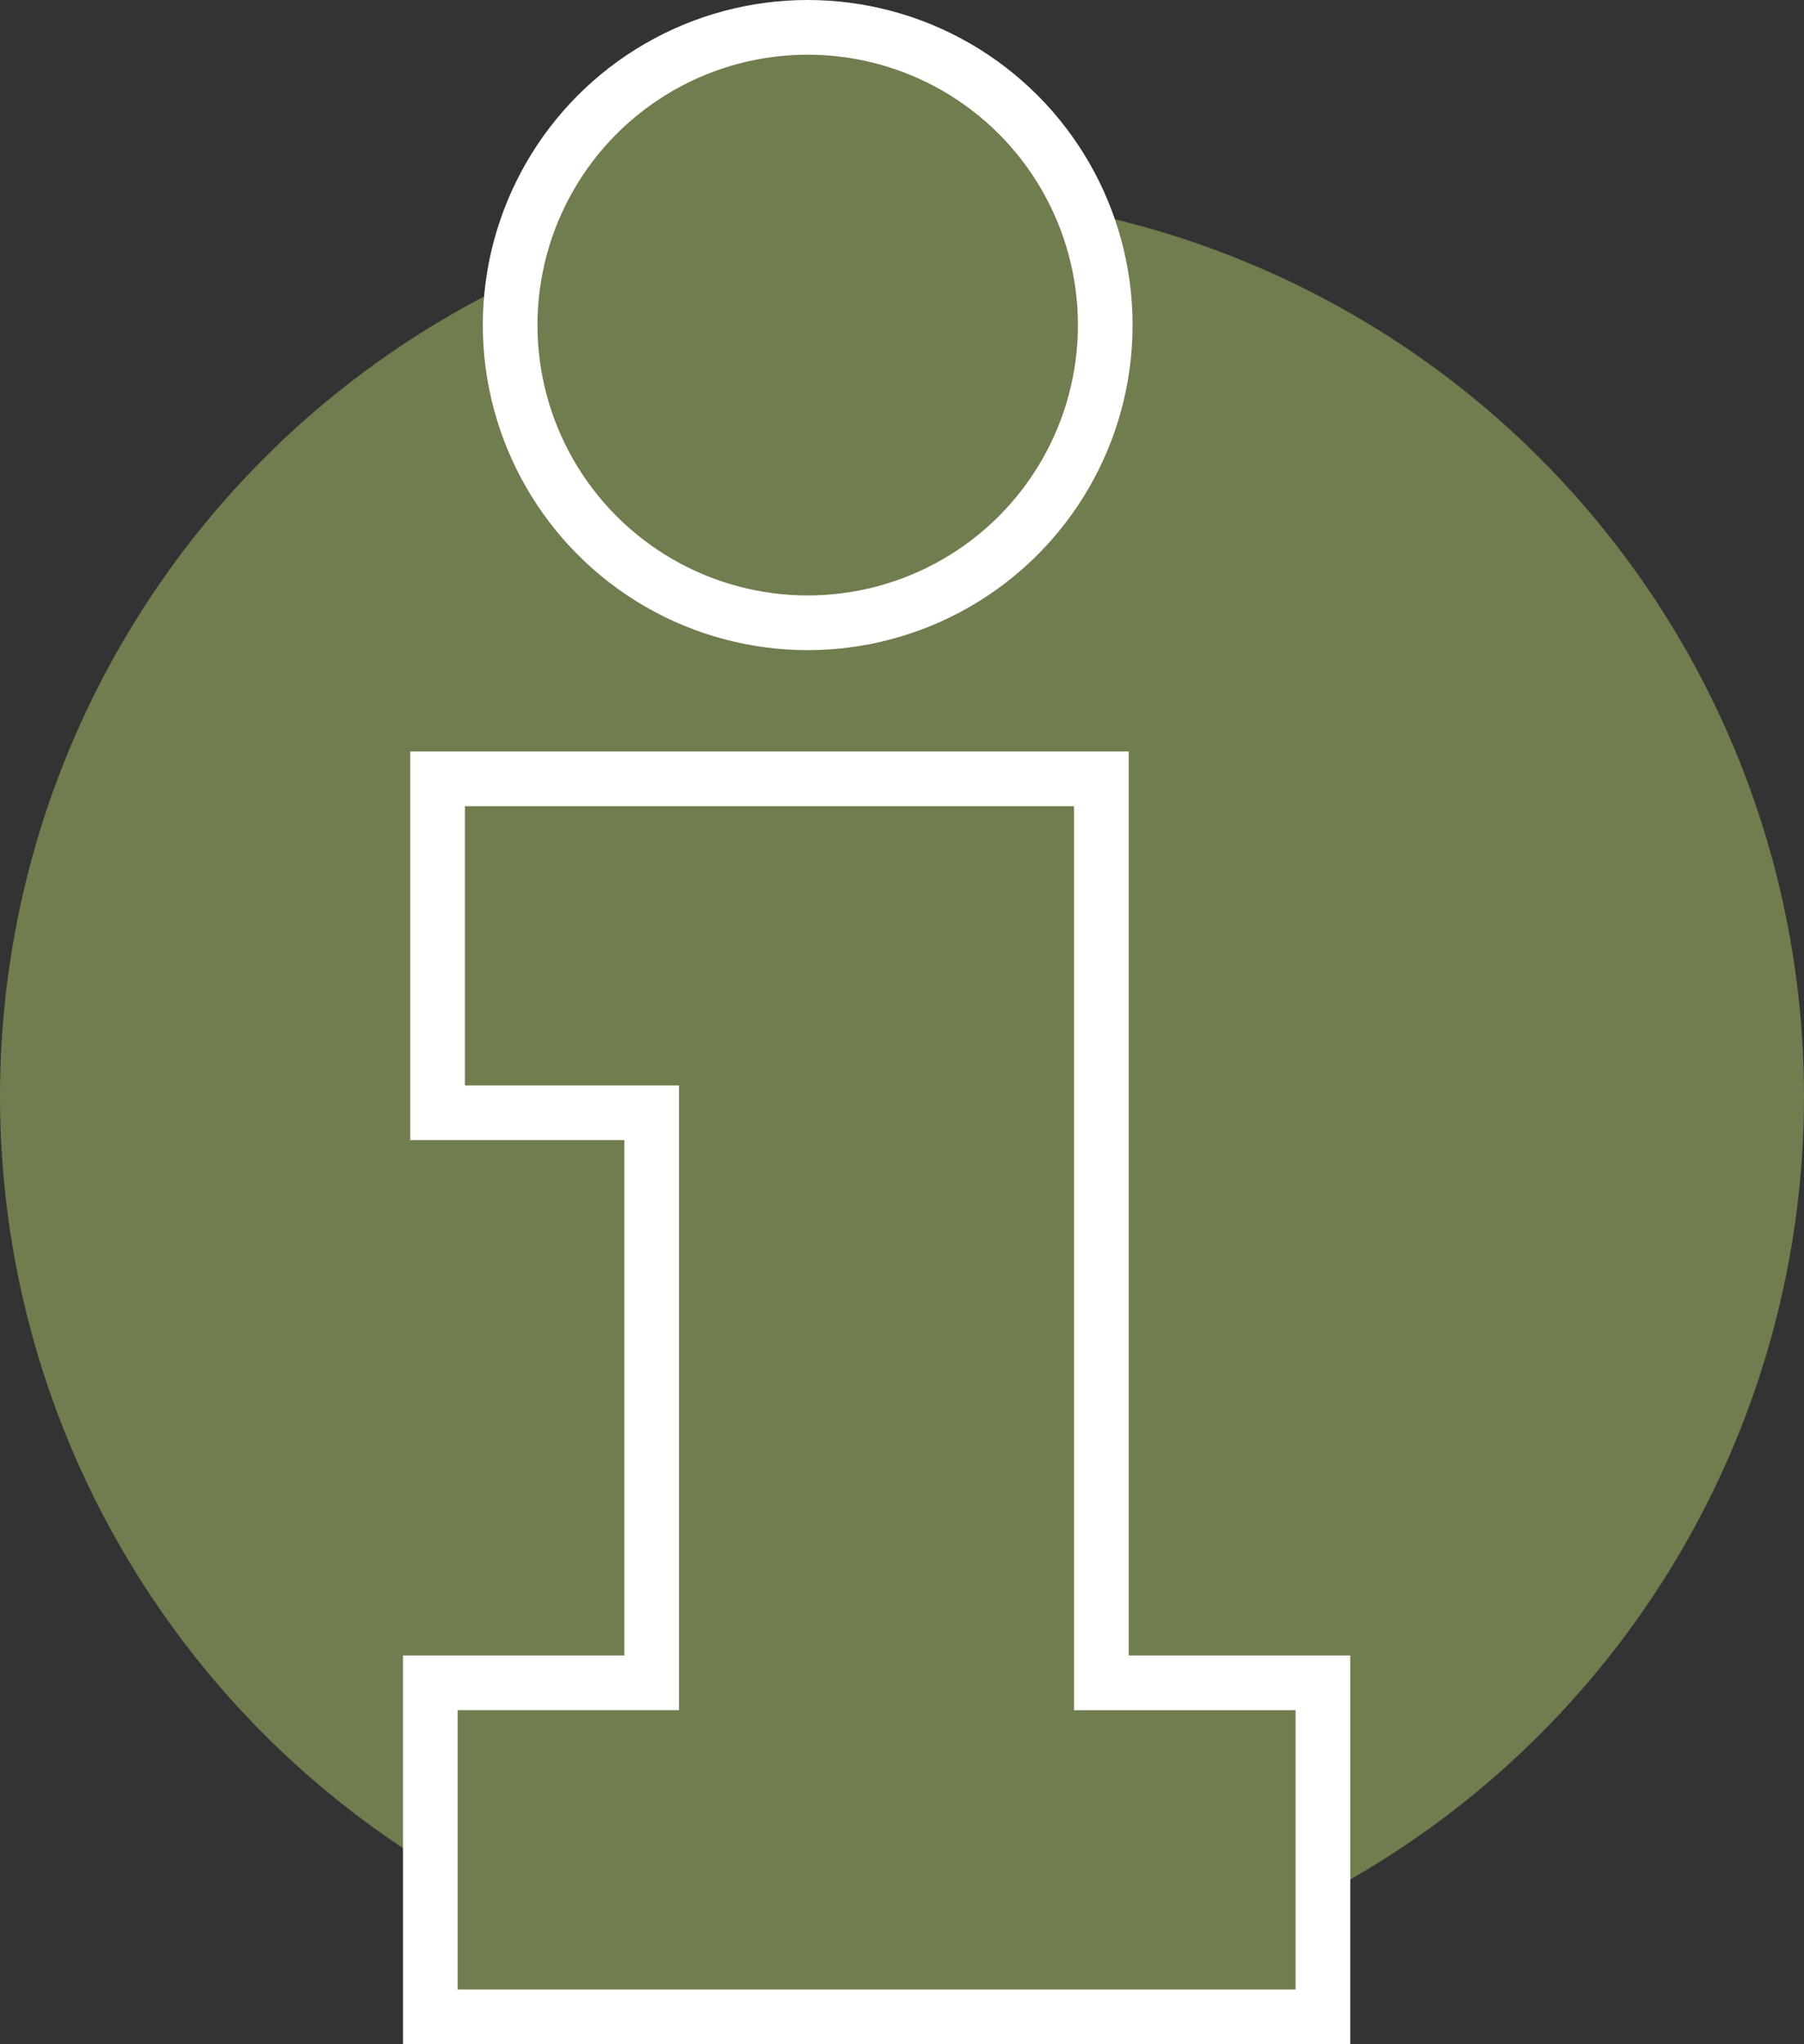 <svg xmlns="http://www.w3.org/2000/svg" width="33" height="37.373" viewBox="0 0 33 37.373">
  <rect x="0" y="0" width="33" height="37.373" fill="#333333" stroke="none"/>
  <g id="Сгруппировать_371" data-name="Сгруппировать 371" transform="translate(-159 -241.457)">
    <circle id="Эллипс_49" data-name="Эллипс 49" cx="16.5" cy="16.5" r="16.5" transform="translate(159 245)" fill="#6f7d4f"/>
    <g id="Сгруппировать_259" data-name="Сгруппировать 259" transform="translate(-297.253 -668.168)">
      <path id="Контур_384" data-name="Контур 384" d="M476.4,952.527V936H464.258v6.106h3.916v10.421h-4.049v6.106h16.328v-6.106Z" transform="translate(0 -12.136)" fill="#6f7d4f" stroke="#fff" stroke-miterlimit="10" stroke-width="1"/>
      <circle id="Эллипс_50" data-name="Эллипс 50" cx="5.443" cy="5.443" r="5.443" transform="translate(465.585 910.125)" fill="#6f7d4f" stroke="#fff" stroke-miterlimit="10" stroke-width="1"/>
    </g>
  </g>
</svg>
